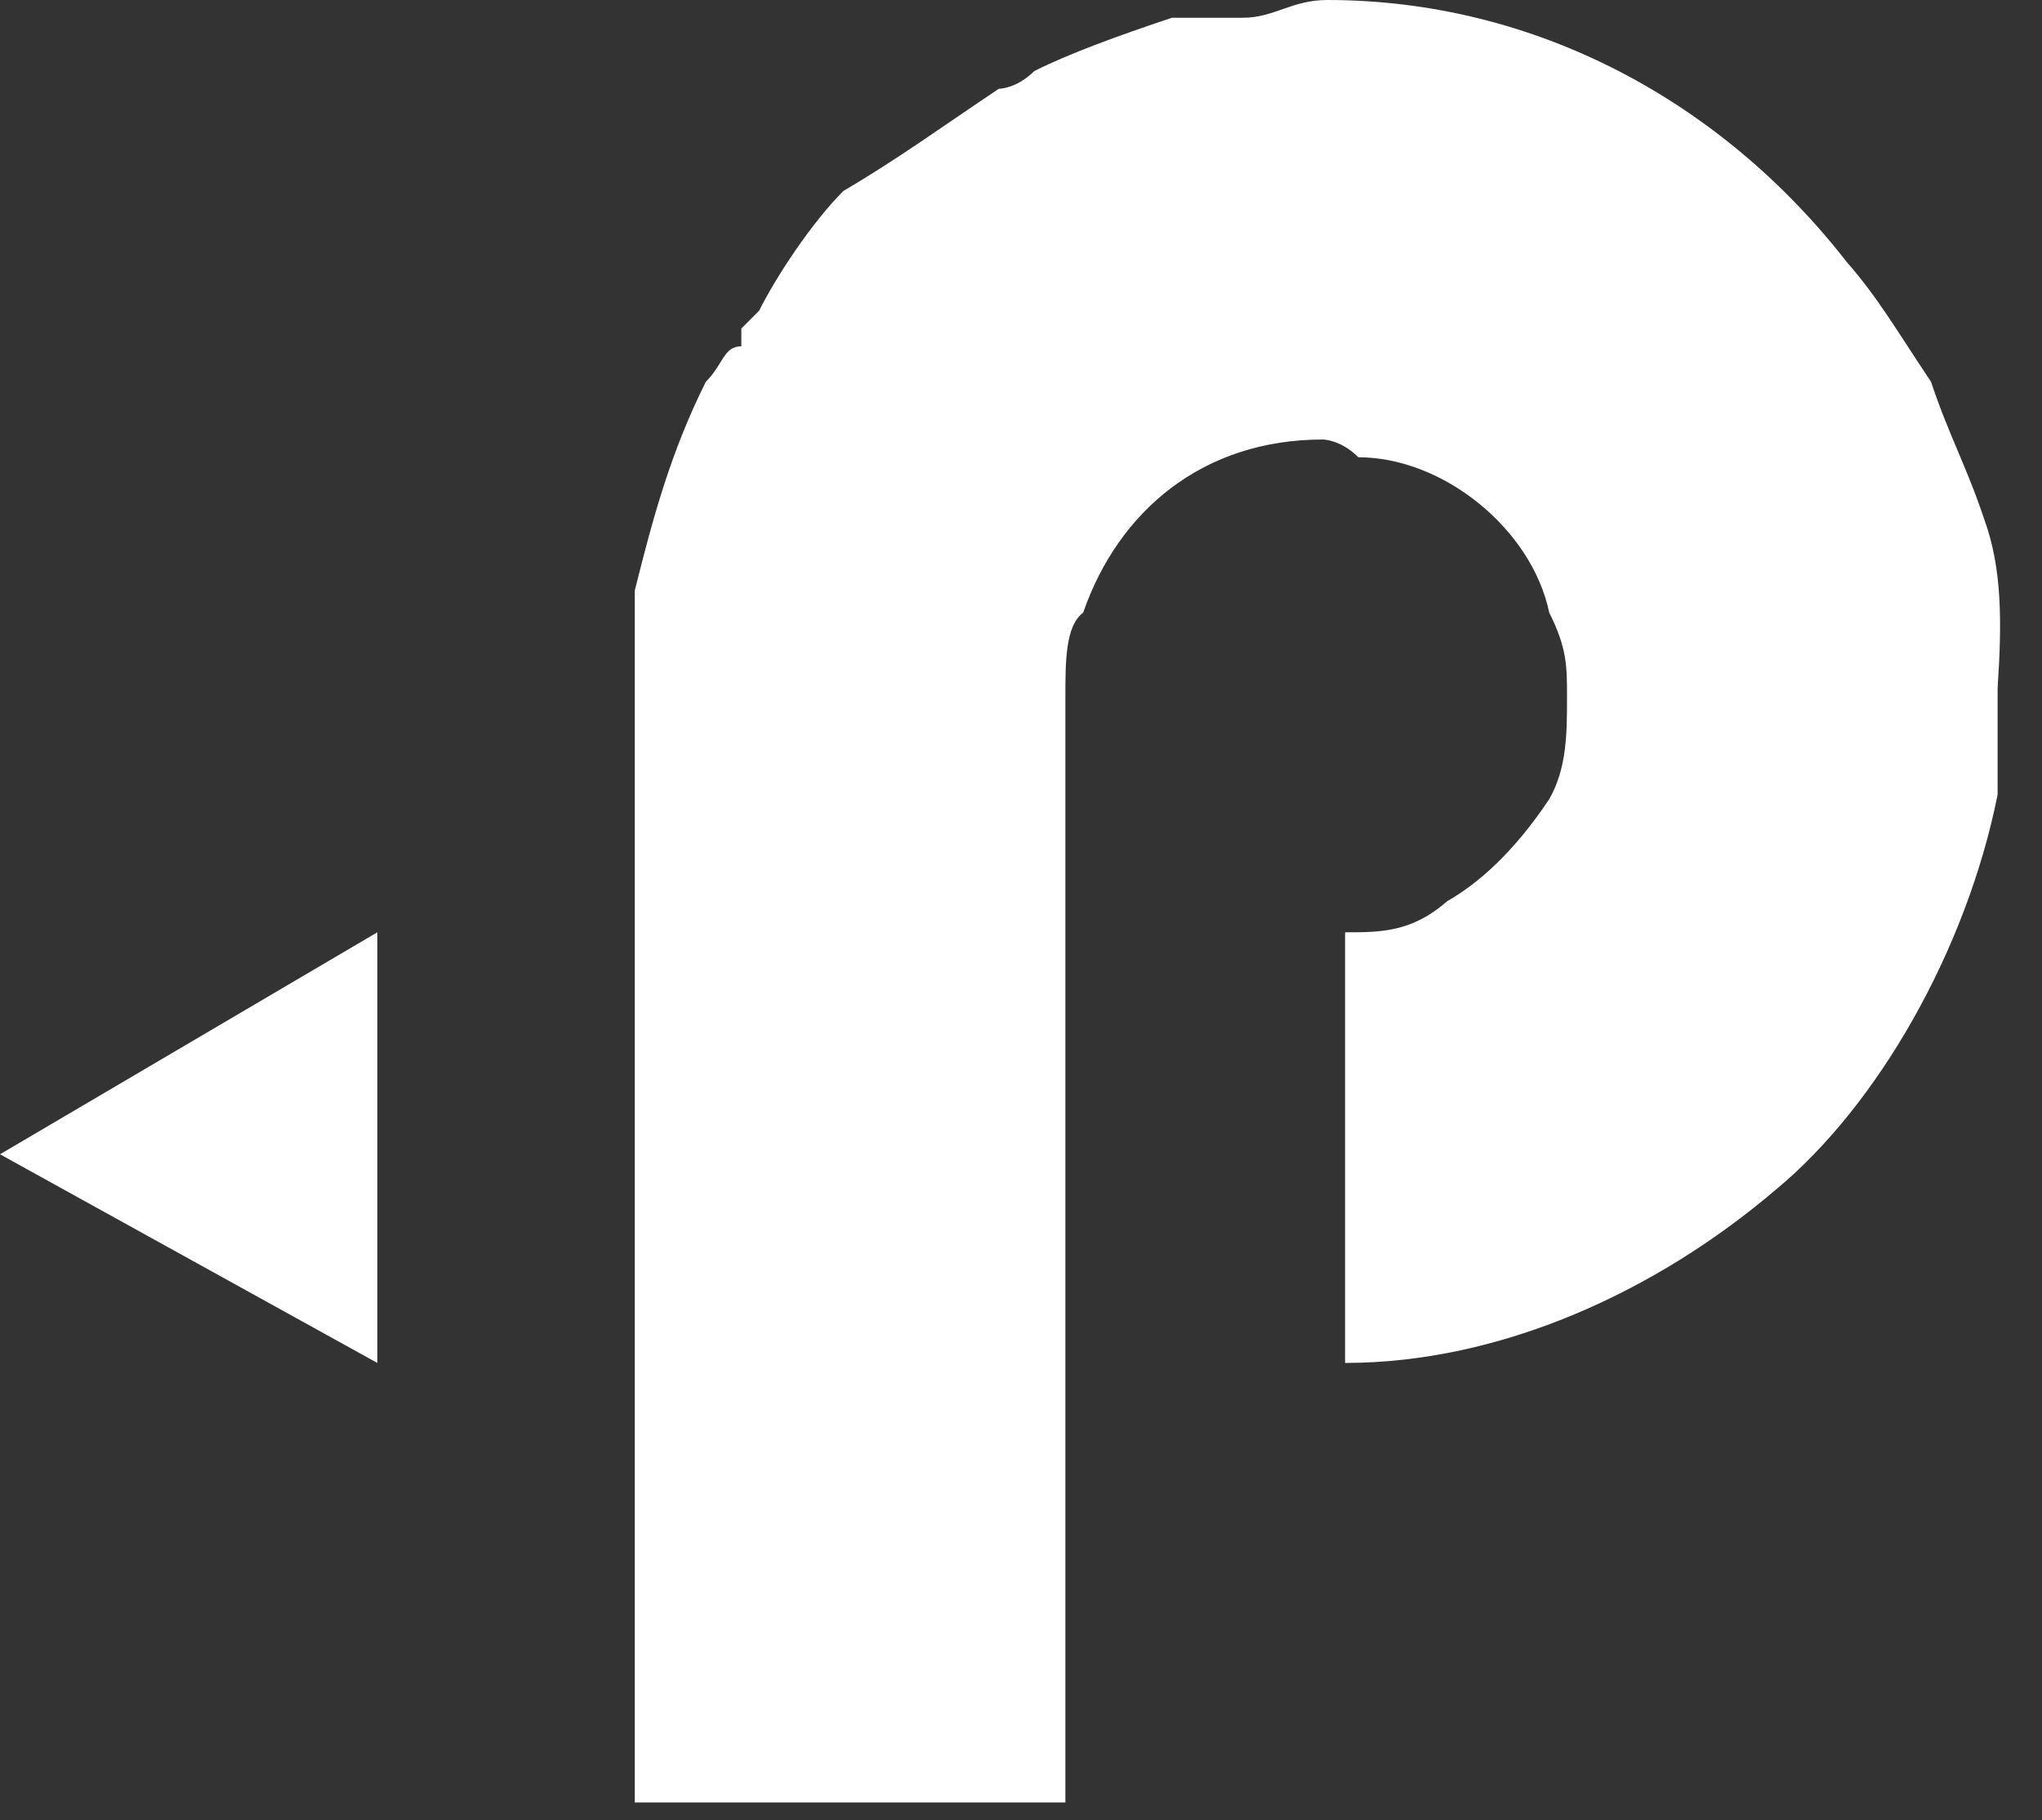 <svg width="46" height="41" viewBox="0 0 46 41" fill="none" xmlns="http://www.w3.org/2000/svg">
<rect x="0" y="0" width="46" height="41" fill="#333333" stroke="none"/>
<path d="M8.5 30.7V21L0 26L8.5 30.7Z" fill="white"/>
<path d="M44.7 11.7C44.3 10.5 43.9 9.8 43.5 8.6C42.7 7.4 42.3 6.7 41.6 5.9C38.8 2.3 34.6 0 29.9 0C29.1 0 28.7 0.4 28 0.4C27.6 0.4 26.8 0.4 26.4 0.4C25.2 0.8 24.1 1.2 23.3 1.6C22.9 2 22.5 2 22.5 2C21.3 2.8 20.2 3.6 19 4.3C18.3 5 17.5 6.2 17.1 7C16.7 7.4 16.7 7.4 16.7 7.4V7.8C16.3 7.8 16.3 8.2 15.9 8.6C15.1 10.2 14.7 11.7 14.3 13.3C14.3 14.1 14.3 14.9 14.3 15.6V40.6H24V15.7C24 14.9 24 14.1 24.4 13.8C25.2 11.5 27.1 9.9 29.8 9.9C29.8 9.9 30.2 9.9 30.6 10.3C32.5 10.3 34.5 11.9 34.9 13.8C35.3 14.6 35.3 15 35.3 15.7C35.3 16.5 35.3 17.3 34.9 18C34.1 19.2 33.3 19.9 32.6 20.3C31.8 21 31.1 21 30.3 21V30.7C33.8 30.7 37.3 29.1 40 26.8C42.3 24.9 44.3 21.4 45 17.9C45 17.5 45 17.5 45 17.1C45 16.7 45 15.9 45 15.5C45.1 14 45.1 12.8 44.7 11.7Z" fill="white"/>
</svg>
